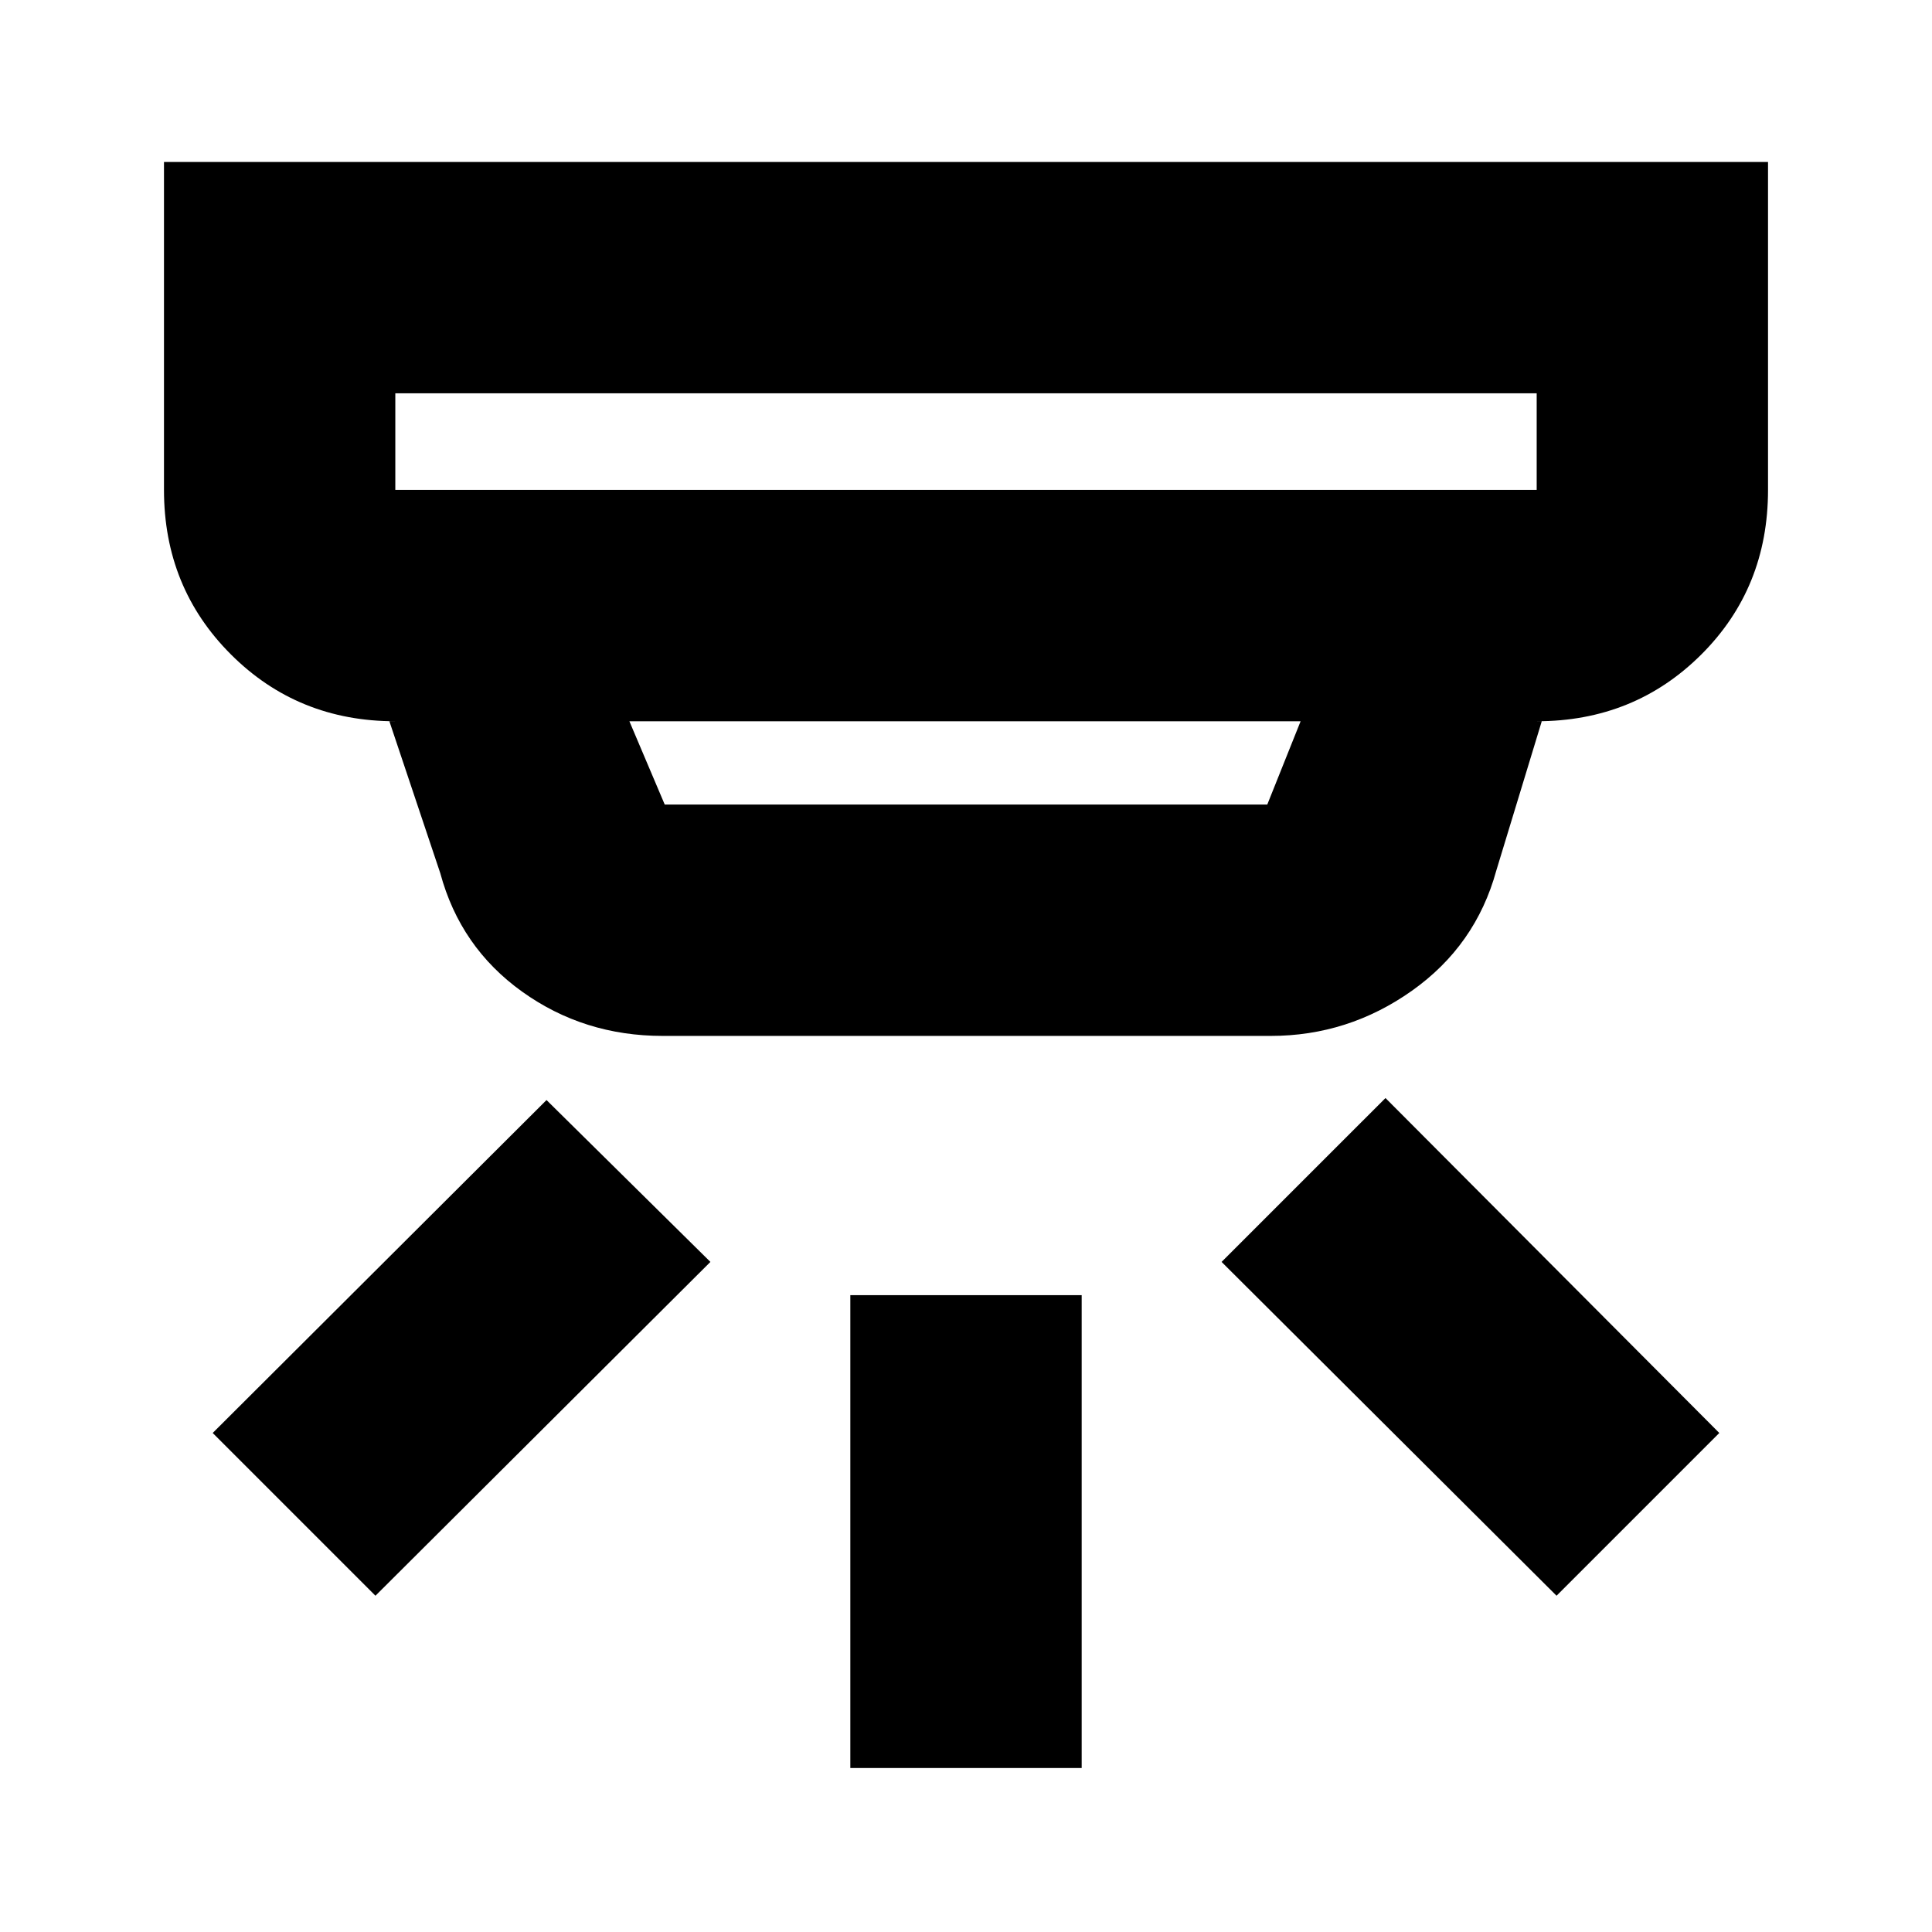 <svg xmlns="http://www.w3.org/2000/svg" height="20" viewBox="0 -960 960 960" width="20"><path d="M422.52-81.48v-234.95h114.96v234.95H422.52Zm350.92-85.61L607-332.96l81.44-81.43 165.87 166.43-80.87 80.87Zm-586.88 0-80.87-80.87 165.87-165.43L353-332.96 186.56-167.09Zm9.87-597.48v48h567.14v-48H196.43Zm116.31 162.96 17.56 41.39h299.4l16.56-41.39H312.74Zm16.56 156.35q-39.18 0-69.87-22-30.69-22-40.65-58.83l-25.3-75.52h2.95q-48.48 0-81.72-33.24-33.23-33.23-33.23-81.72v-162.95h797.04v162.95q0 48.79-33.23 81.87-33.24 33.09-81.72 33.09h2.52l-22.61 74.26q-10.23 37.21-41.91 59.65-31.69 22.44-70.18 22.44H329.3ZM196.43-764.57v48-48Z"/></svg>